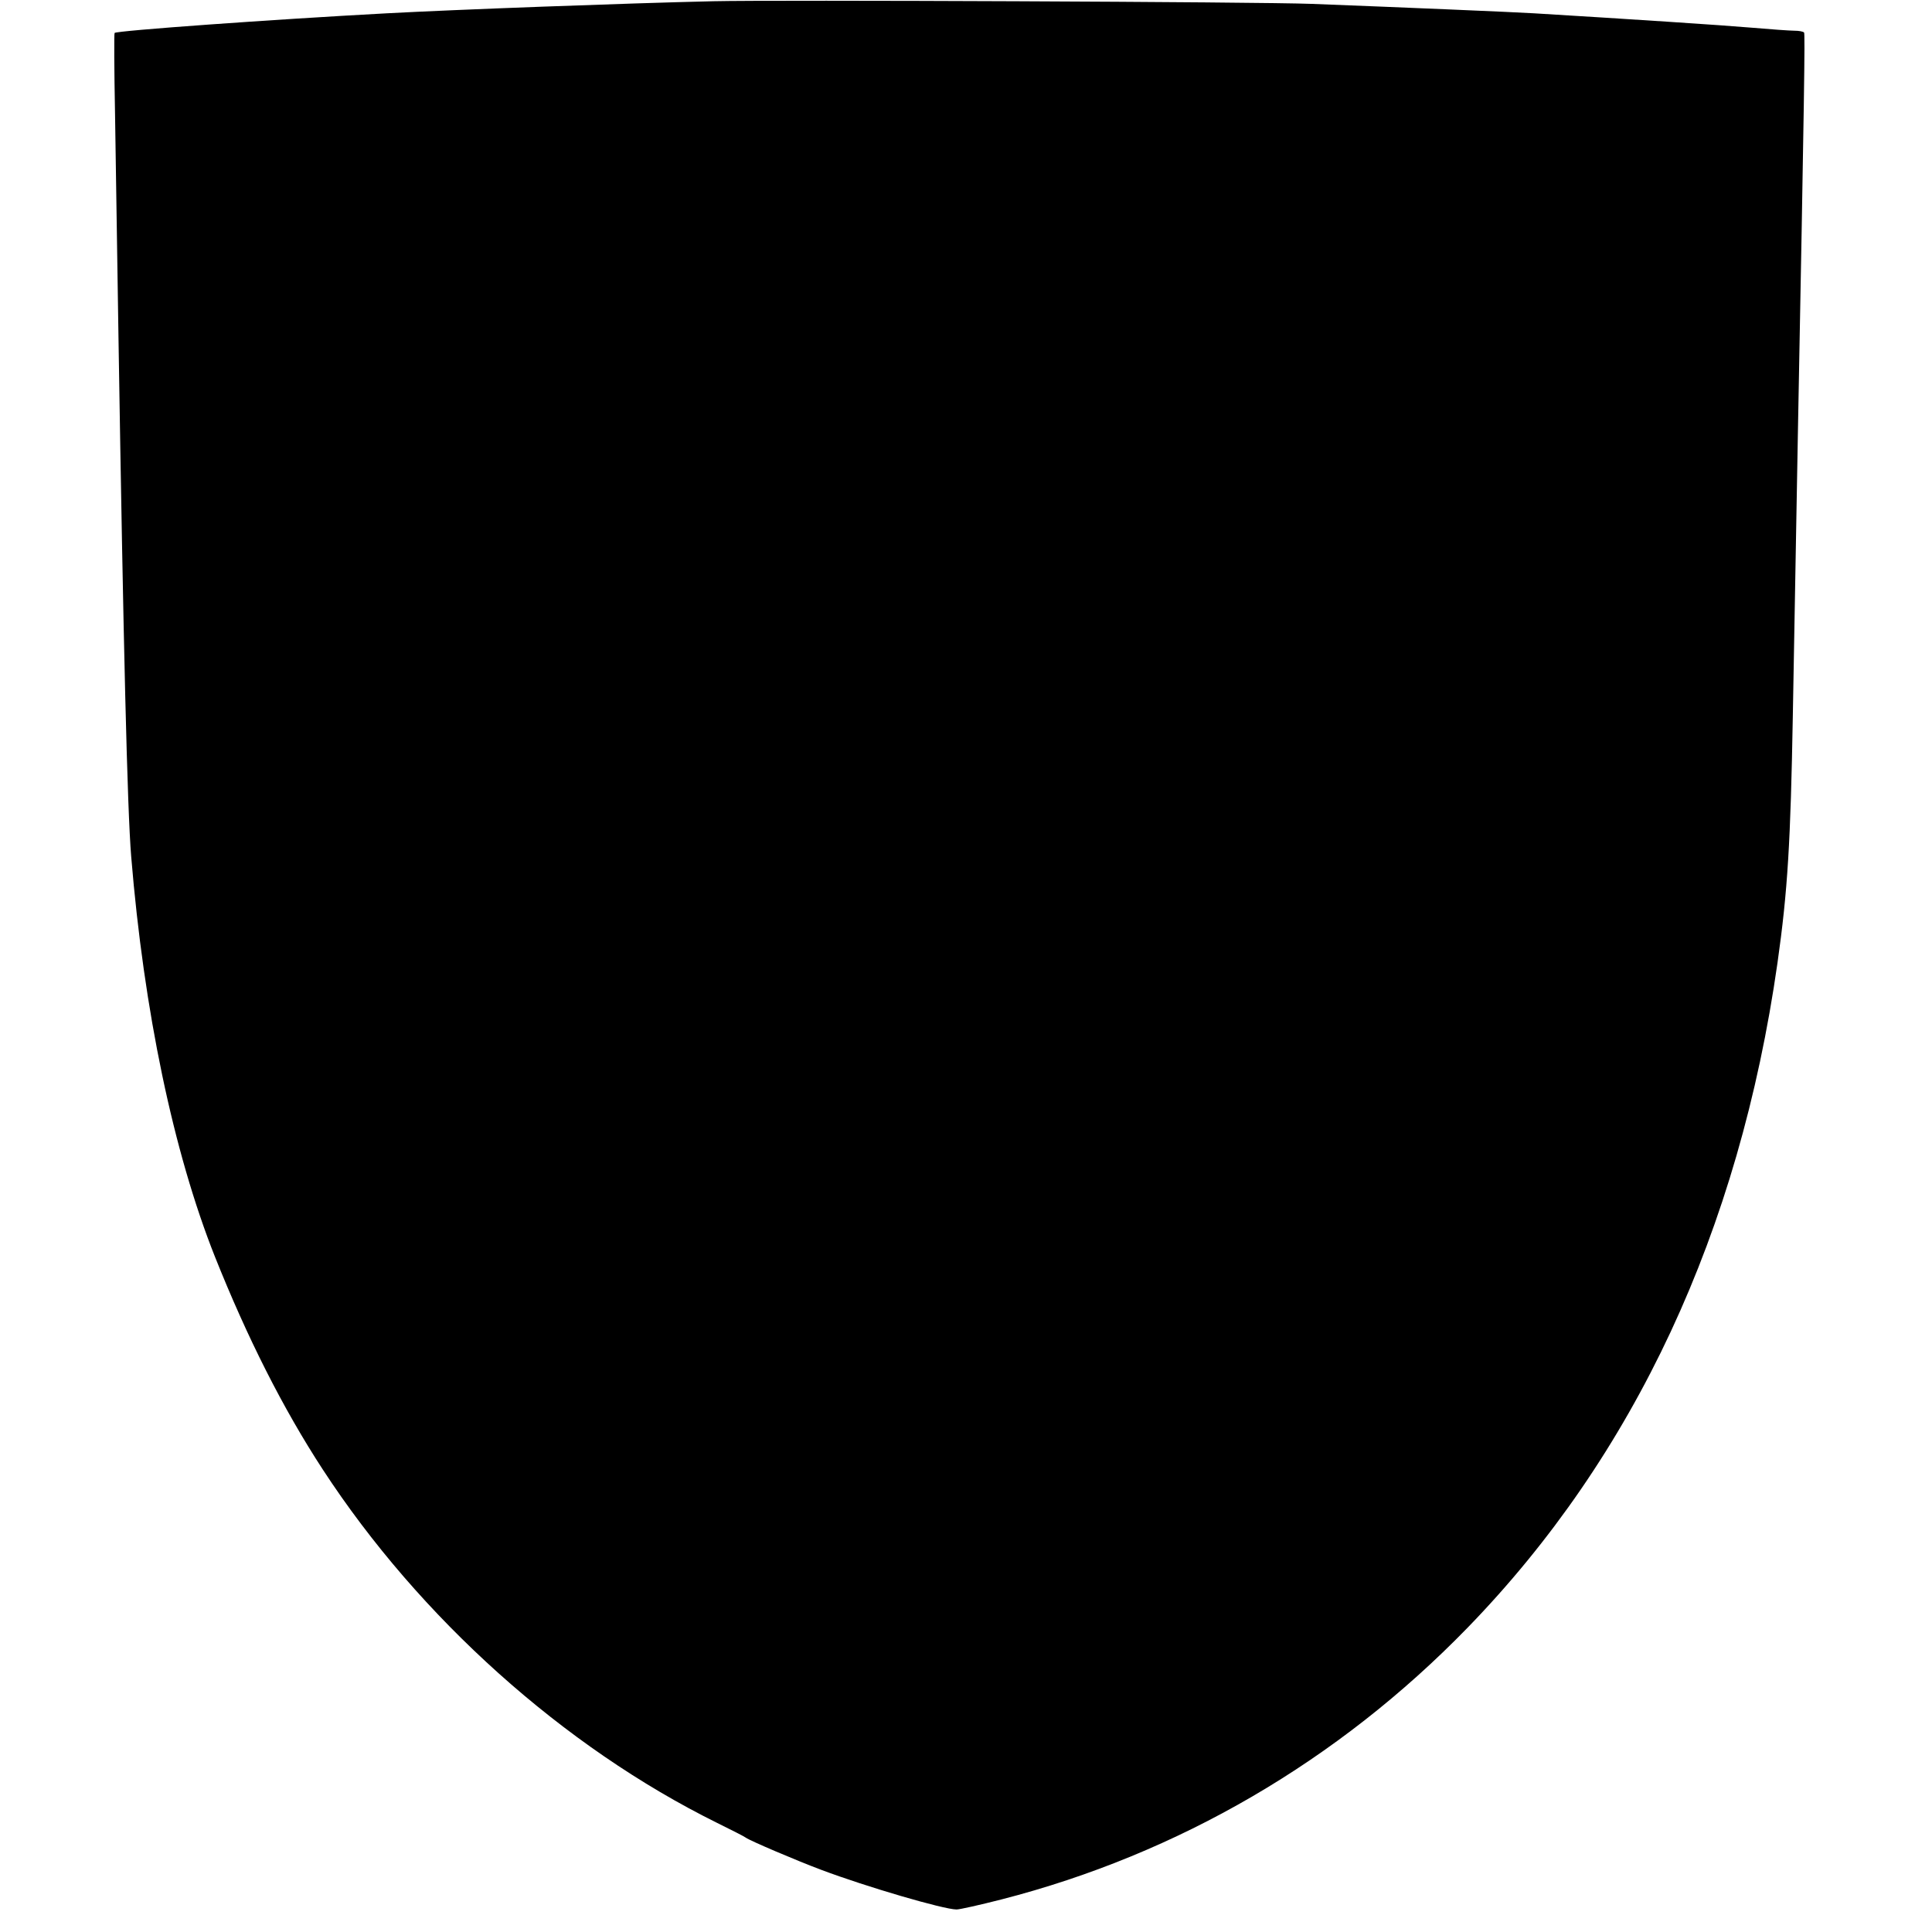 <?xml version="1.0" standalone="no"?>
<!DOCTYPE svg PUBLIC "-//W3C//DTD SVG 20010904//EN"
 "http://www.w3.org/TR/2001/REC-SVG-20010904/DTD/svg10.dtd">
<svg version="1.0" xmlns="http://www.w3.org/2000/svg"
 width="944pt" height="944pt" viewBox="0 0 944 944"
 preserveAspectRatio="xMidYMid meet">
<g transform="translate(0,944) scale(0.1,-0.1)"
fill="#000000" stroke="none">
<path d="M3485 9434 c-429 -10 -1260 -41 -1595 -59 -558 -30 -1323 -85 -1330
-96 -3 -4 -2 -180 2 -391 3 -210 11 -707 17 -1103 24 -1506 43 -2299 62 -2530
62 -754 206 -1444 409 -1955 158 -396 332 -741 527 -1040 473 -725 1177 -1356
1927 -1727 71 -35 134 -67 140 -72 20 -15 248 -112 368 -157 223 -84 600 -194
662 -194 15 0 113 22 219 49 864 222 1645 677 2277 1327 817 841 1328 1937
1515 3249 50 353 64 590 75 1210 6 319 17 947 25 1395 31 1633 35 1932 30
1941 -4 5 -25 9 -48 9 -23 0 -118 7 -212 15 -140 12 -581 41 -1060 70 -98 6
-644 29 -1085 46 -250 10 -2615 20 -2925 13z"/>
</g>
</svg>
